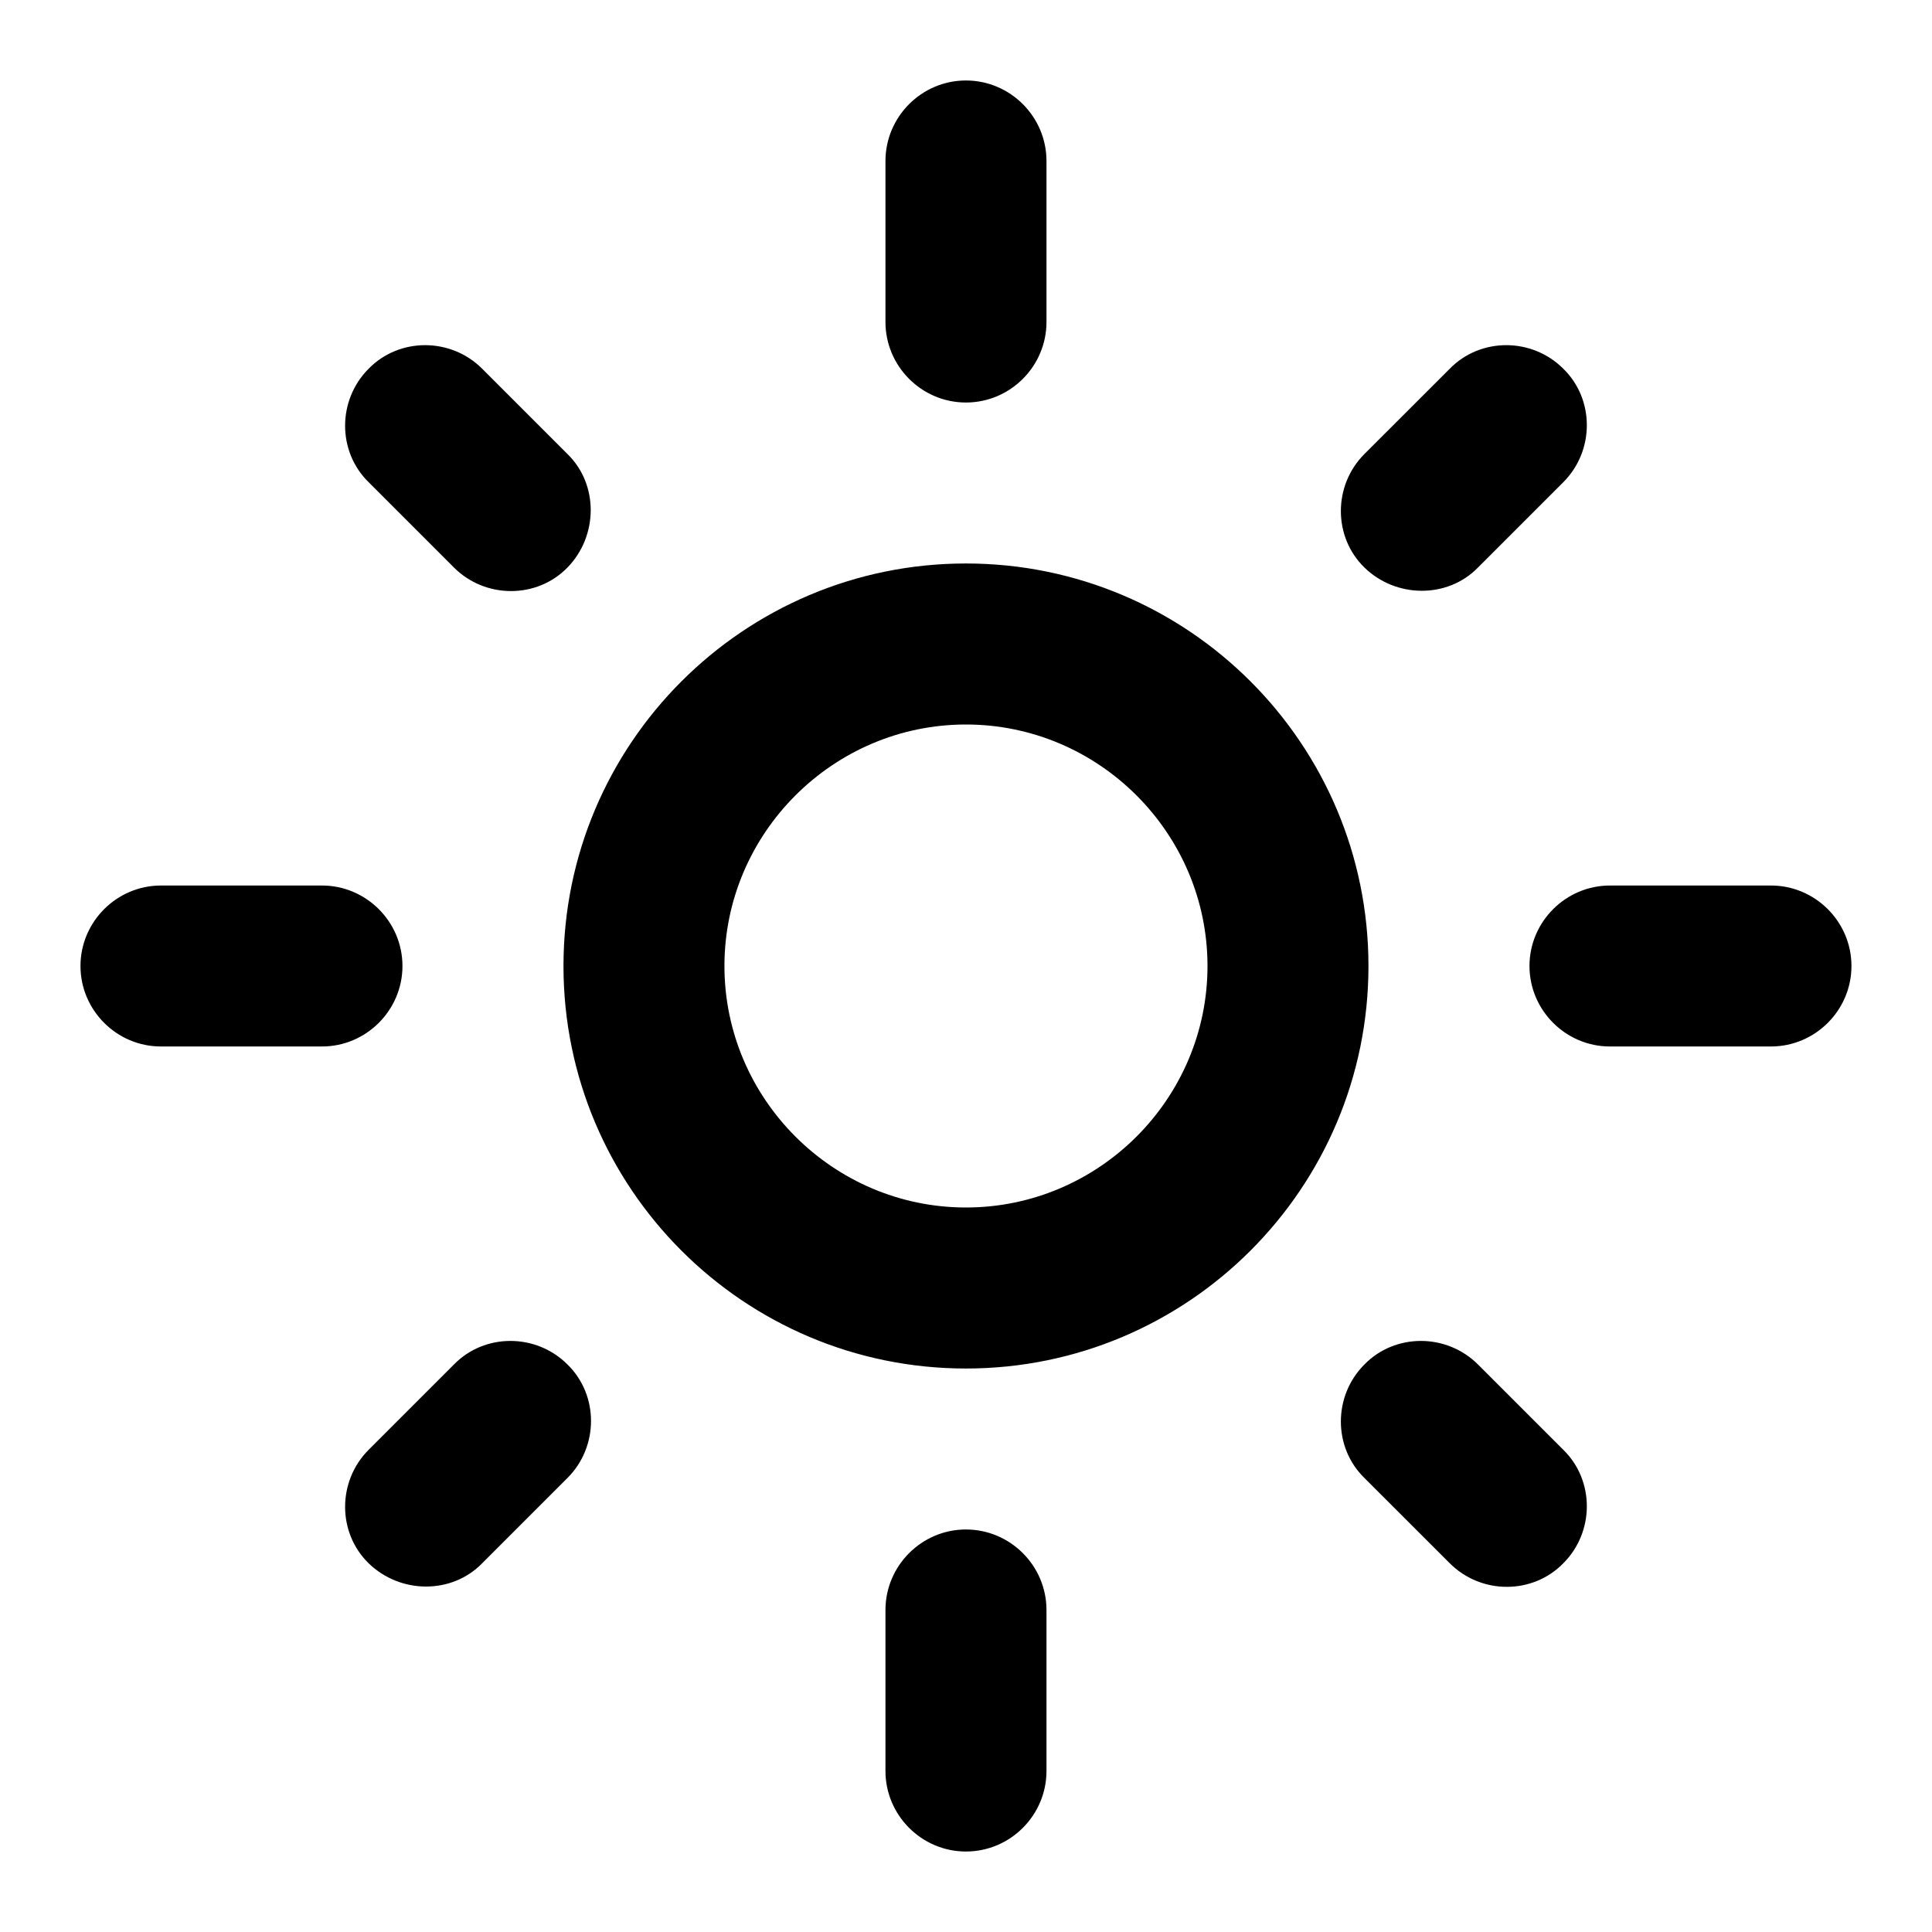 <svg width="32" height="32" viewBox="0 0 32 32" fill="none" xmlns="http://www.w3.org/2000/svg">
  <path
    d="M15.999 12C18.2 12 20 13.8 20 16C20 18.2 18.2 20 15.999 20C13.8 20 11.999 18.2 11.999 16C11.999 13.8 13.8 12 15.999 12ZM15.999 9.333C12.319 9.333 9.333 12.32 9.333 16C9.333 19.68 12.319 22.667 15.999 22.667C19.68 22.667 22.666 19.68 22.666 16C22.666 12.32 19.68 9.333 15.999 9.333ZM2.666 17.333H5.333C6.066 17.333 6.666 16.733 6.666 16C6.666 15.267 6.066 14.667 5.333 14.667H2.666C1.933 14.667 1.333 15.267 1.333 16C1.333 16.733 1.933 17.333 2.666 17.333ZM26.666 17.333H29.333C30.066 17.333 30.666 16.733 30.666 16C30.666 15.267 30.066 14.667 29.333 14.667H26.666C25.933 14.667 25.333 15.267 25.333 16C25.333 16.733 25.933 17.333 26.666 17.333ZM14.666 2.667V5.333C14.666 6.067 15.266 6.667 15.999 6.667C16.733 6.667 17.333 6.067 17.333 5.333V2.667C17.333 1.933 16.733 1.333 15.999 1.333C15.266 1.333 14.666 1.933 14.666 2.667ZM14.666 26.667V29.333C14.666 30.067 15.266 30.667 15.999 30.667C16.733 30.667 17.333 30.067 17.333 29.333V26.667C17.333 25.933 16.733 25.333 15.999 25.333C15.266 25.333 14.666 25.933 14.666 26.667ZM7.986 6.107C7.466 5.587 6.613 5.587 6.106 6.107C5.586 6.627 5.586 7.48 6.106 7.987L7.519 9.4C8.039 9.92 8.893 9.92 9.399 9.4C9.906 8.88 9.919 8.027 9.399 7.52L7.986 6.107ZM24.48 22.6C23.959 22.08 23.106 22.08 22.599 22.6C22.079 23.12 22.079 23.973 22.599 24.48L24.013 25.893C24.533 26.413 25.386 26.413 25.893 25.893C26.413 25.373 26.413 24.52 25.893 24.013L24.48 22.6ZM25.893 7.987C26.413 7.467 26.413 6.613 25.893 6.107C25.373 5.587 24.52 5.587 24.013 6.107L22.599 7.52C22.079 8.04 22.079 8.893 22.599 9.4C23.119 9.907 23.973 9.92 24.48 9.4L25.893 7.987ZM9.399 24.48C9.919 23.96 9.919 23.107 9.399 22.6C8.879 22.08 8.026 22.08 7.519 22.6L6.106 24.013C5.586 24.533 5.586 25.387 6.106 25.893C6.626 26.4 7.479 26.413 7.986 25.893L9.399 24.48Z"
    fill="currentColor" />
</svg>
